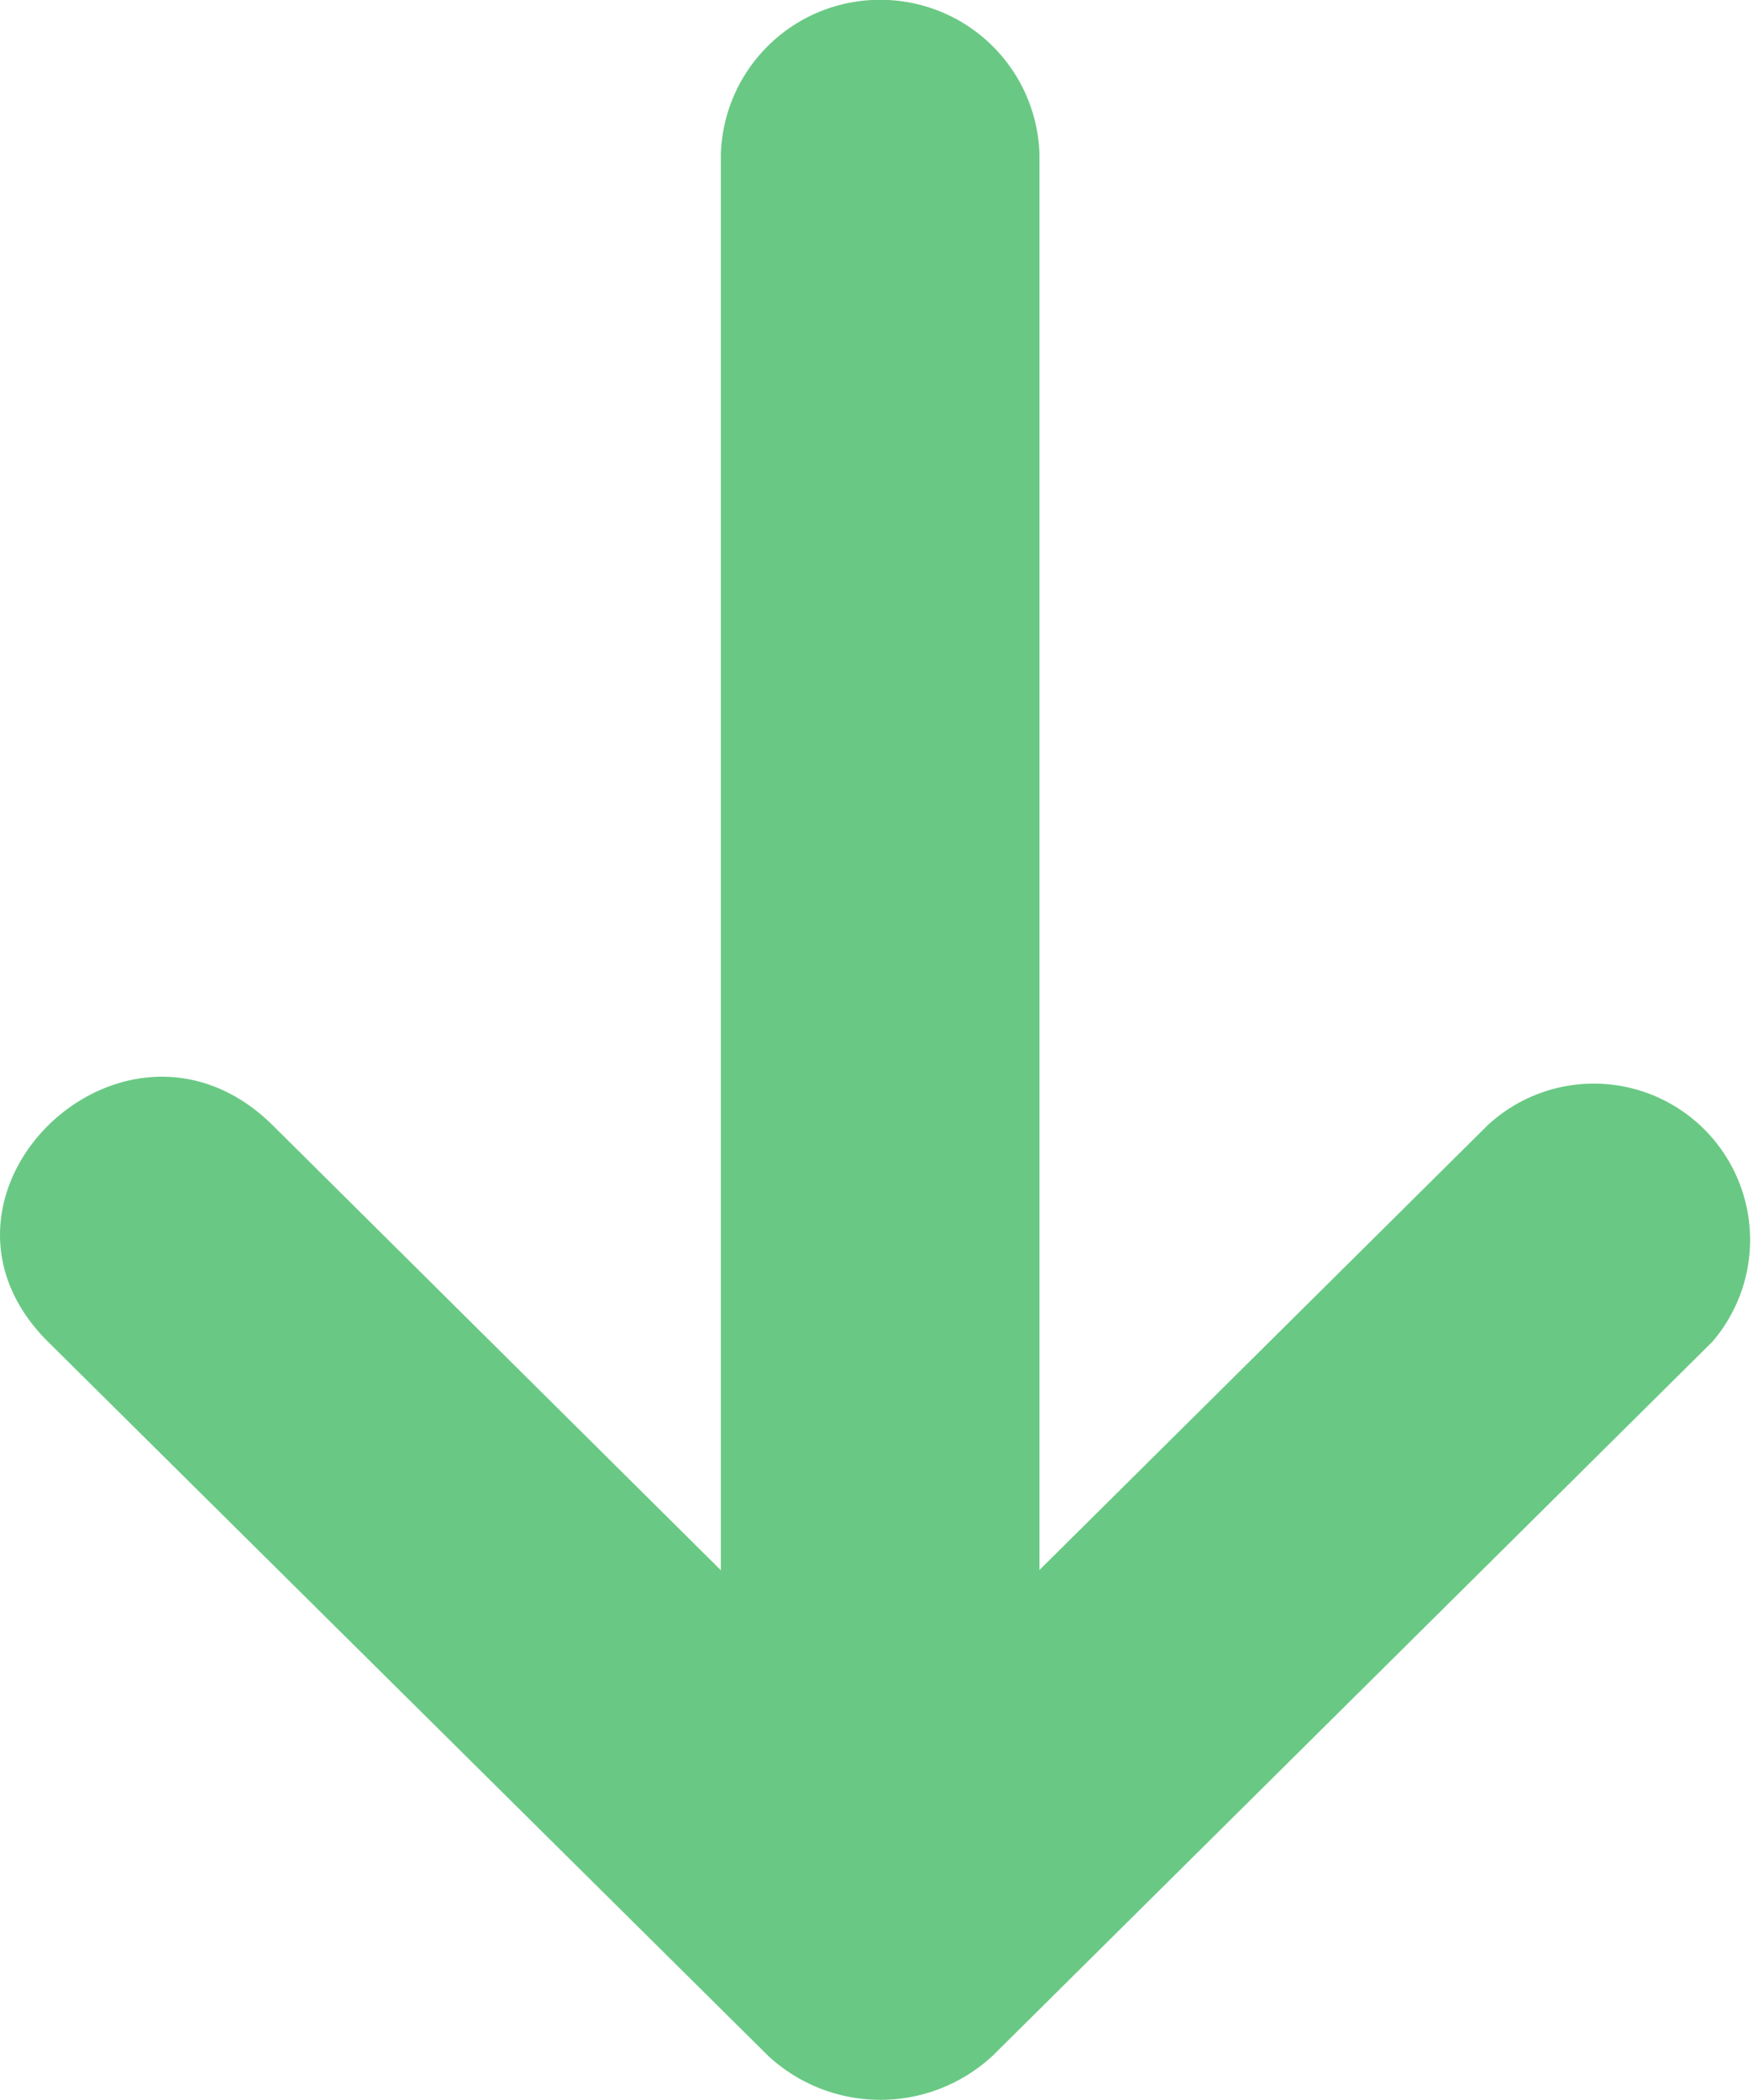 <svg xmlns="http://www.w3.org/2000/svg" width="18" height="21.5" xmlns:v="https://vecta.io/nano"><path d="M7.381 16.076V1.573A1.63 1.63 0 0 1 9.012-.002a1.63 1.63 0 0 1 1.631 1.575v14.5l4.591-4.555a1.6 1.6 0 0 1 2.3 2.217l-7.37 7.311a1.69 1.69 0 0 1-2.3 0l-7.37-7.307c-1.51-1.5.785-3.716 2.3-2.217z" fill="#69c984"/></svg>